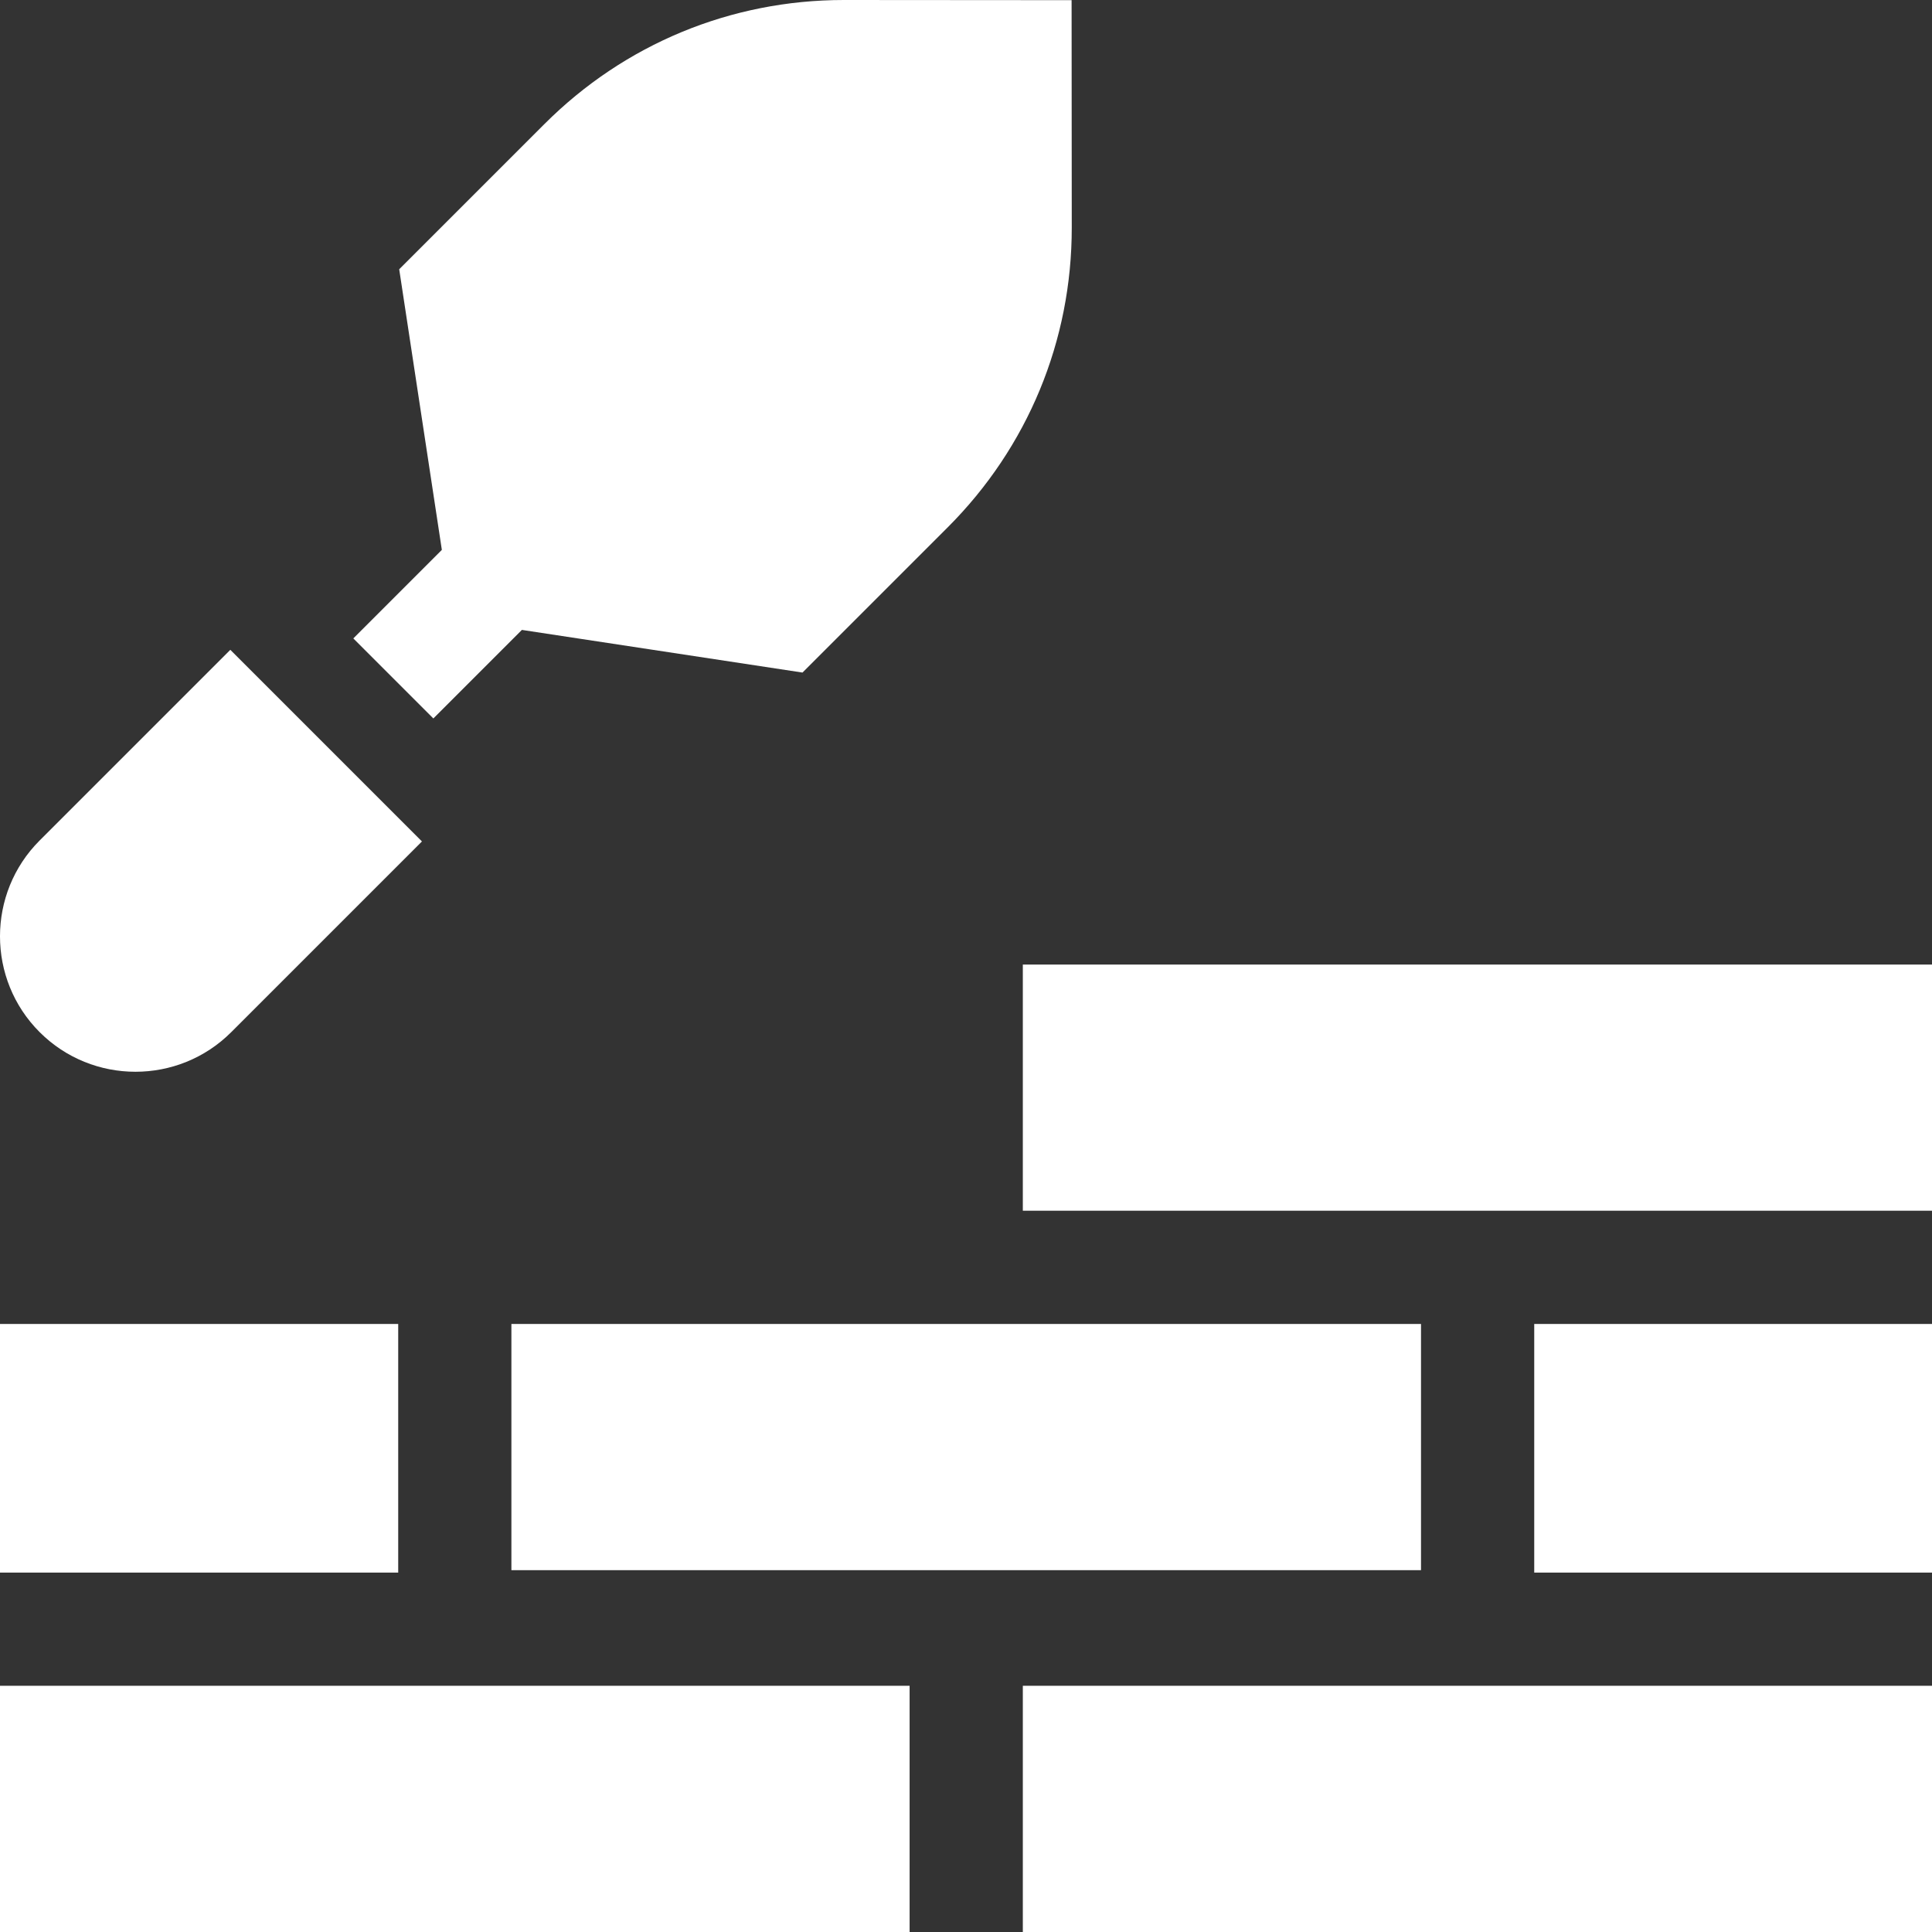 <svg width="70" height="70" viewBox="0 0 70 70" fill="none" xmlns="http://www.w3.org/2000/svg">
<rect x="0" y="0" width="70" height="70" fill="#333333" stroke="none"/>
<g clip-path="url(#clip0_1420_1354)">
<path d="M37.059 34.947H70V43.867H37.059V34.947ZM55.588 47.969H70V56.978H55.588V47.969ZM18.529 47.969H51.486V56.89H18.529V47.969ZM0 47.969H14.428V56.978H0V47.969ZM37.059 61.079H70V70H37.059V61.079ZM0 61.079H32.957V70H0V61.079ZM1.436 30.453C-0.479 32.367 -0.479 35.482 1.436 37.396C2.393 38.353 3.65 38.832 4.907 38.832C6.165 38.832 7.422 38.353 8.379 37.396L15.288 30.487L8.345 23.544L1.436 30.453ZM38.826 0.006L30.588 0H30.576C26.477 0 22.624 1.596 19.725 4.495L14.464 9.756L16.009 19.923L12.801 23.131L15.701 26.031L18.909 22.823L29.076 24.368L34.337 19.107C37.239 16.205 38.835 12.348 38.832 8.244L38.826 0.006Z" fill="white"/>
</g>
<defs>
<clipPath id="clip0_1420_1354">
<rect width="70" height="70" fill="white"/>
</clipPath>
</defs>
</svg>
